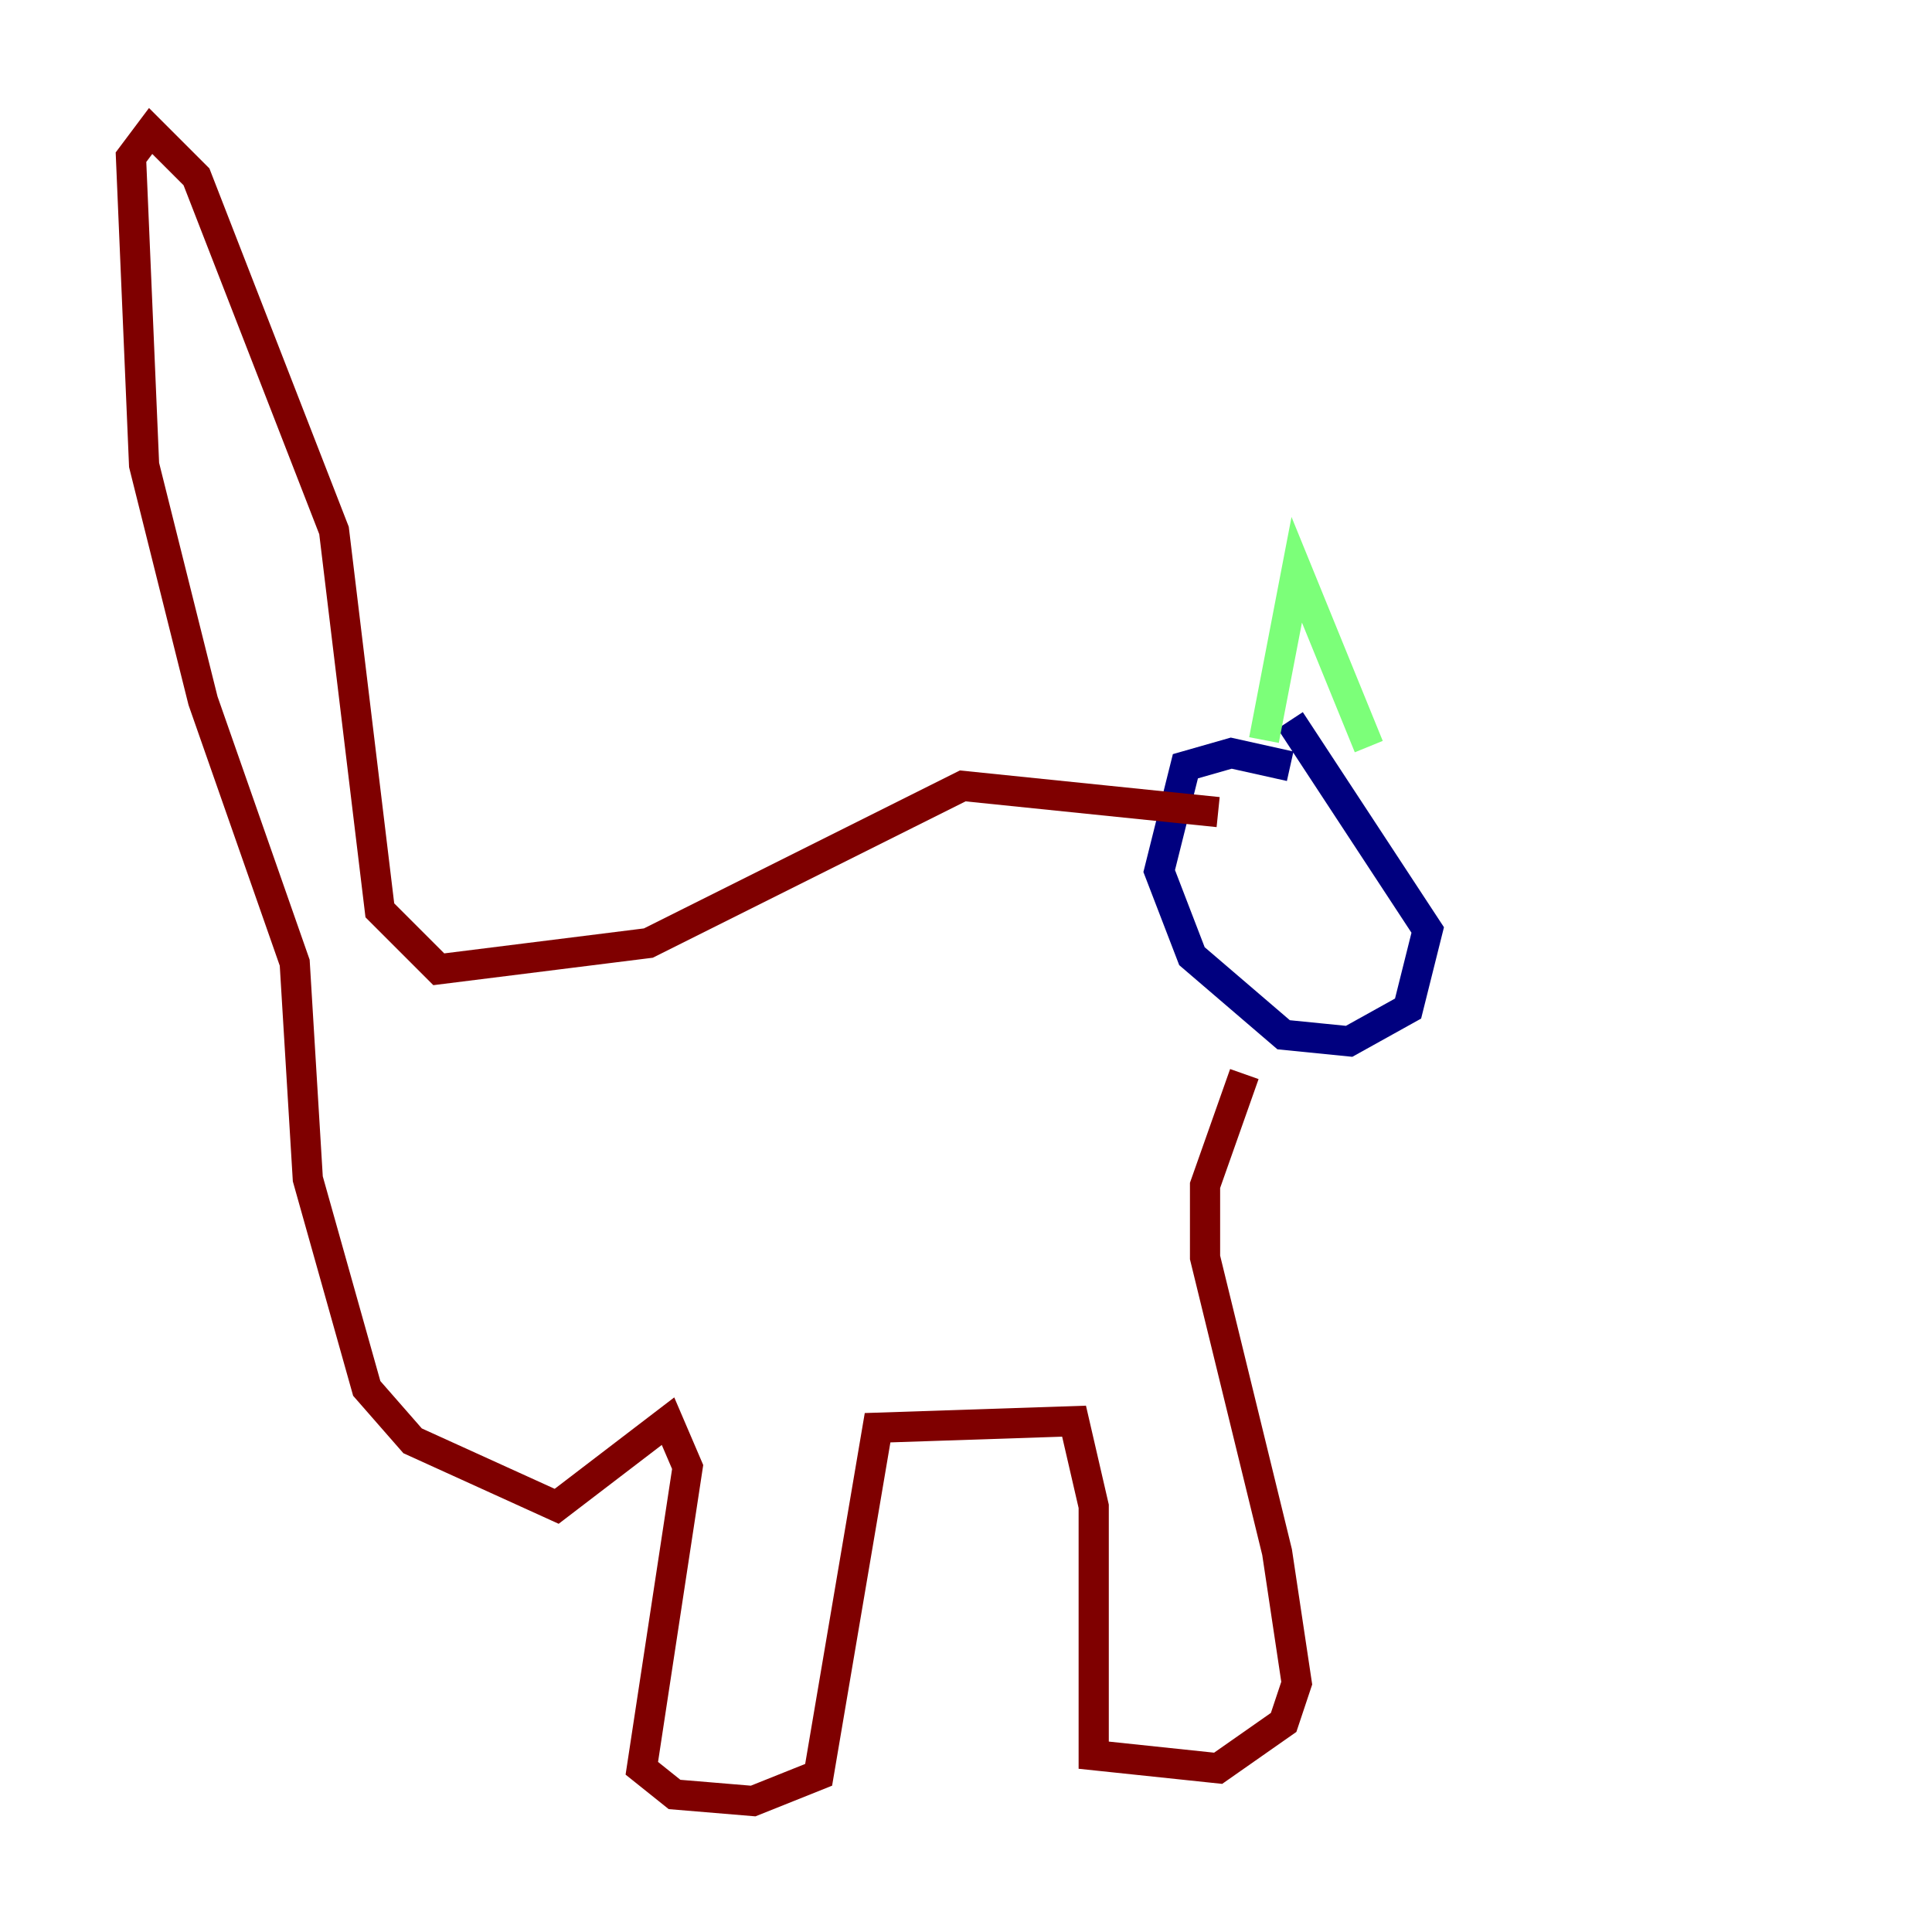 <?xml version="1.0" encoding="utf-8" ?>
<svg baseProfile="tiny" height="128" version="1.2" viewBox="0,0,128,128" width="128" xmlns="http://www.w3.org/2000/svg" xmlns:ev="http://www.w3.org/2001/xml-events" xmlns:xlink="http://www.w3.org/1999/xlink"><defs /><polyline fill="none" points="85.478,50.766 81.573,49.898 78.536,50.766 76.8,57.709 78.969,63.349 85.044,68.556 89.383,68.99 93.288,66.82 94.59,61.614 85.478,47.729" stroke="#00007f" stroke-width="2" /><polyline fill="none" points="83.742,49.031 85.912,37.749 90.685,49.464" stroke="#7cff79" stroke-width="2" /><polyline fill="none" points="80.705,53.803 63.783,52.068 42.956,62.481 29.071,64.217 25.166,60.312 22.129,35.146 13.017,11.715 9.98,8.678 8.678,10.414 9.546,30.807 13.451,46.427 19.525,63.783 20.393,78.102 24.298,91.986 27.336,95.458 36.881,99.797 44.258,94.156 45.559,97.193 42.522,117.153 44.691,118.888 49.898,119.322 54.237,117.586 58.142,94.59 71.159,94.156 72.461,99.797 72.461,116.285 80.705,117.153 85.044,114.115 85.912,111.512 84.61,102.834 79.837,83.308 79.837,78.536 82.441,71.159" stroke="#7f0000" stroke-width="2" /></svg>